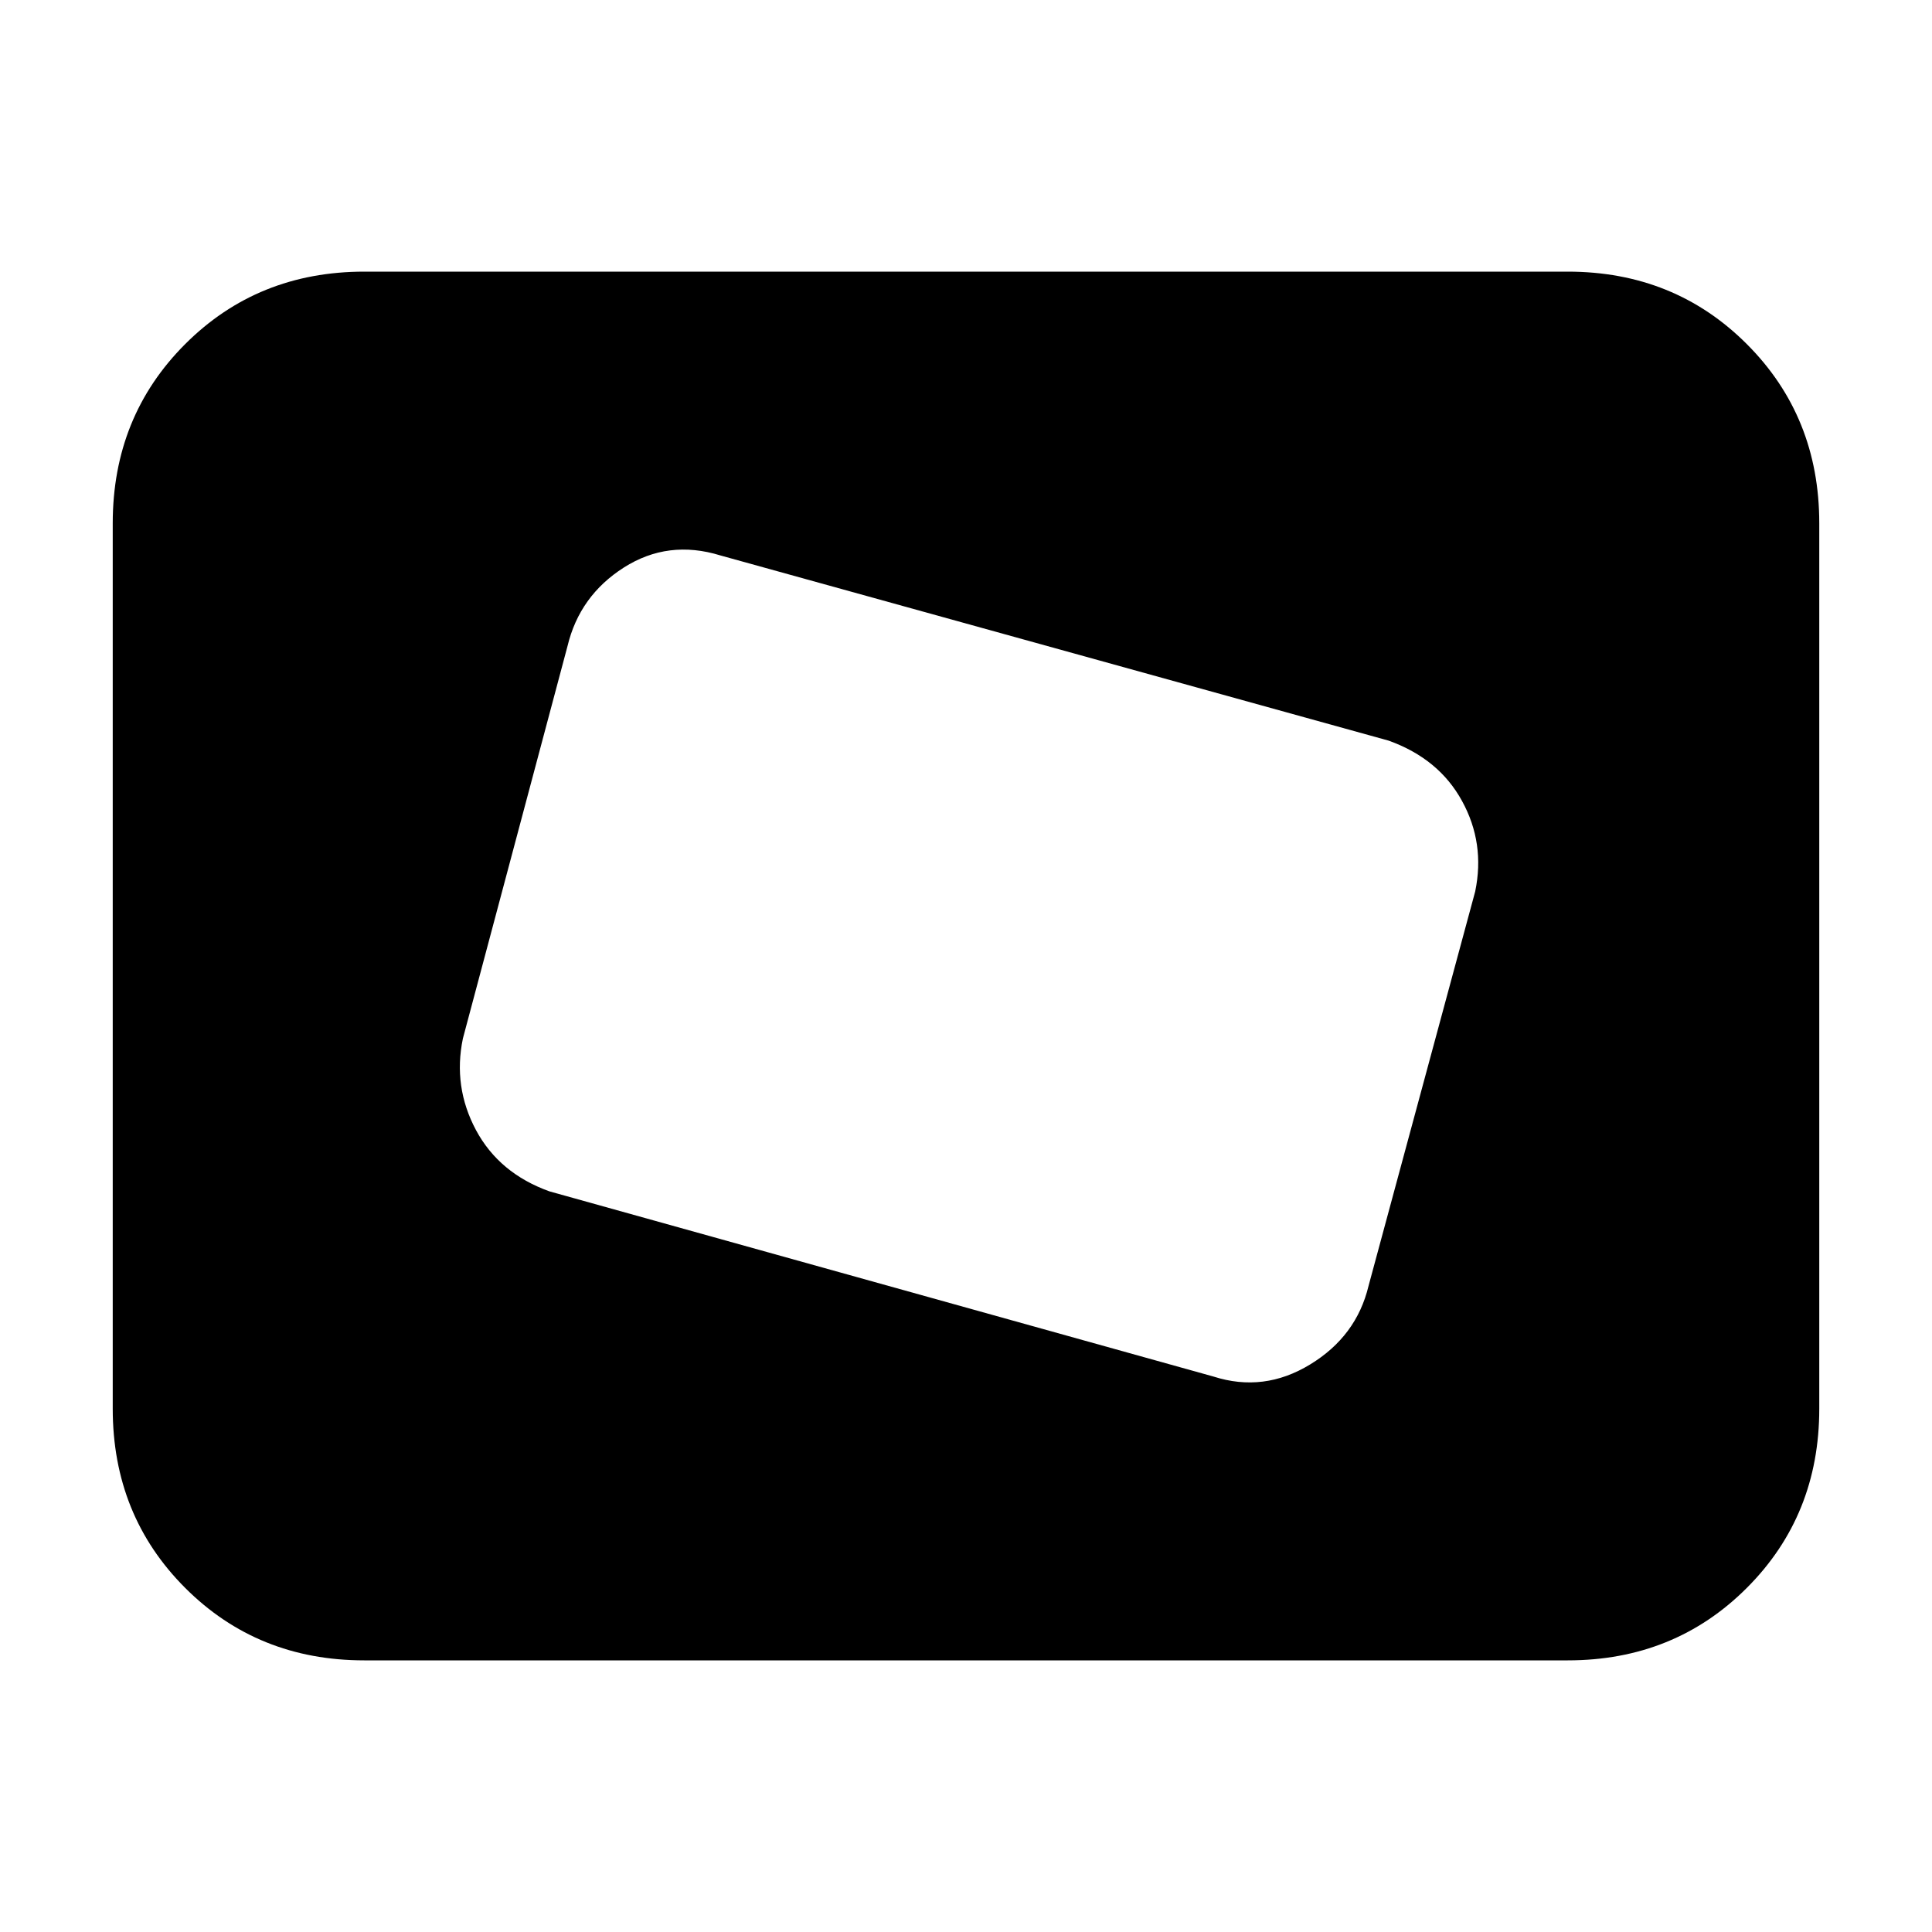 <svg xmlns="http://www.w3.org/2000/svg" height="20" width="20"><path d="M12.562 14.25Q13.083 14.417 13.562 14.125Q14.042 13.833 14.167 13.312L15.271 9.229Q15.375 8.729 15.135 8.292Q14.896 7.854 14.375 7.667L7.458 5.75Q6.917 5.583 6.458 5.875Q6 6.167 5.875 6.688L4.792 10.75Q4.688 11.25 4.927 11.698Q5.167 12.146 5.688 12.333ZM6.854 10.625 7.583 7.833ZM3.771 17.188Q2.667 17.188 1.917 16.438Q1.167 15.688 1.167 14.583V5.417Q1.167 4.312 1.917 3.562Q2.667 2.812 3.771 2.812H16.229Q17.333 2.812 18.083 3.562Q18.833 4.312 18.833 5.417V14.583Q18.833 15.688 18.083 16.438Q17.333 17.188 16.229 17.188Z"/></svg>